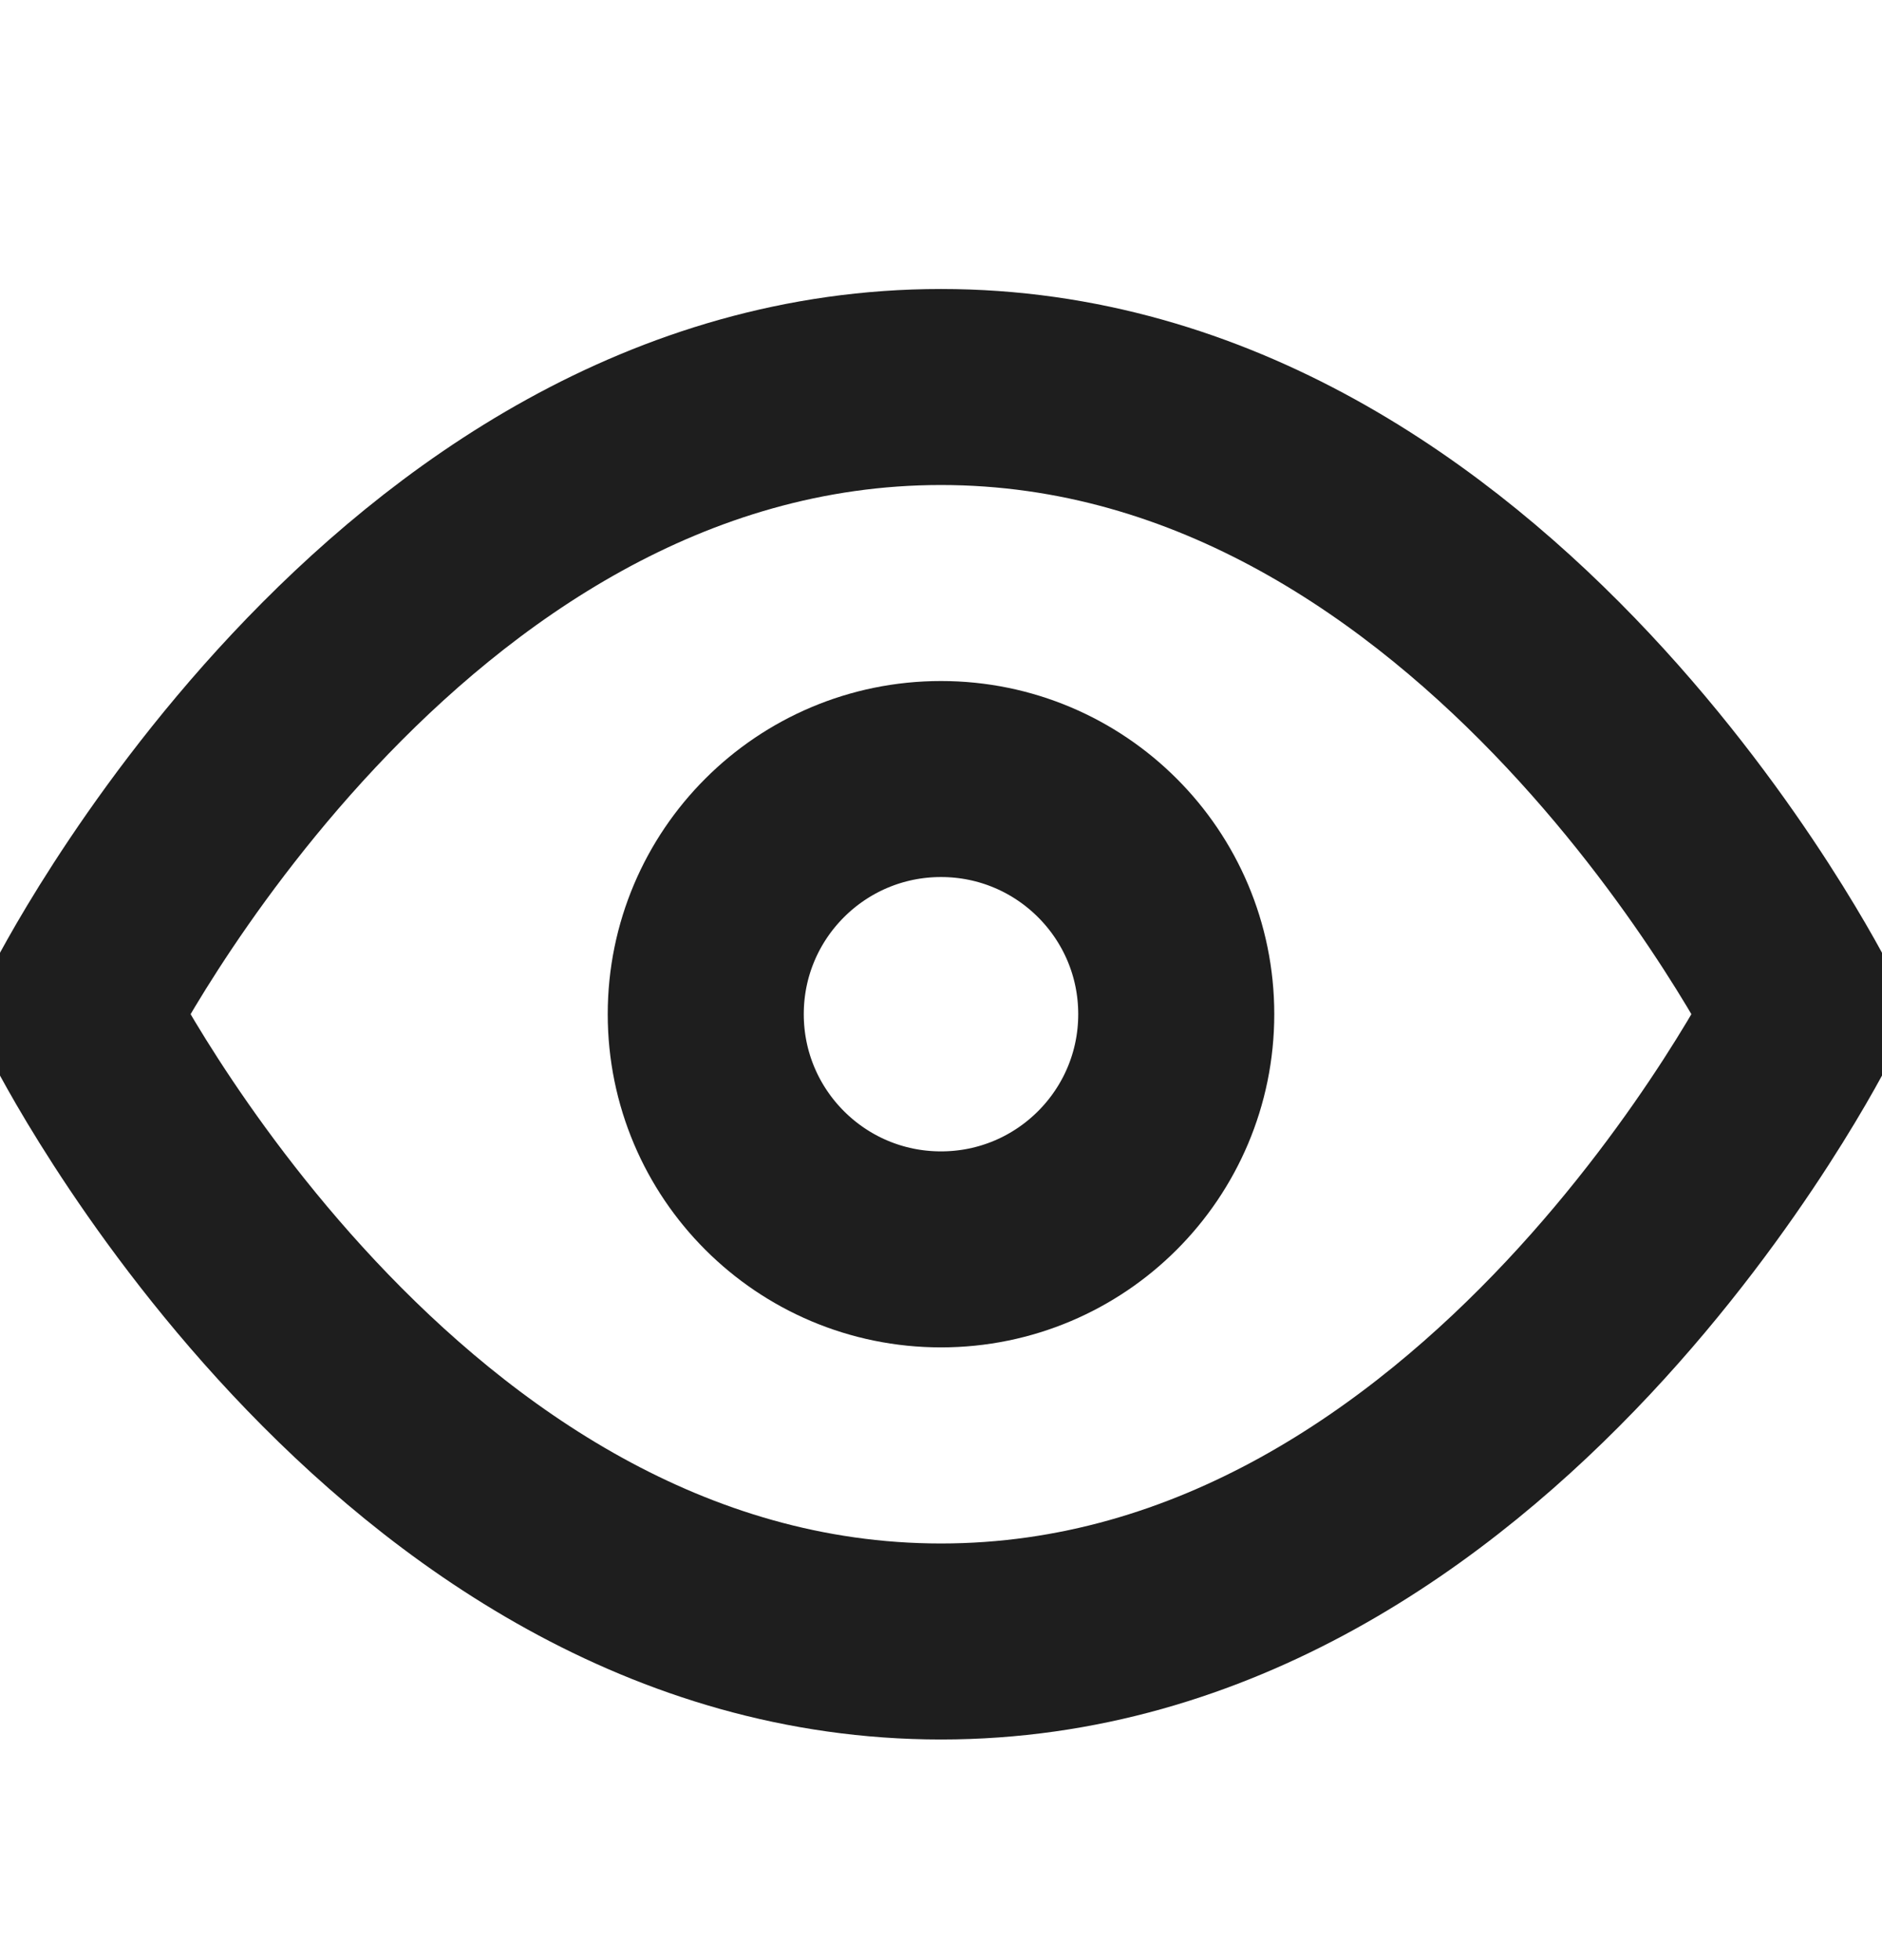 <svg width="24" height="25" viewBox="0 0 24 25" fill="none" xmlns="http://www.w3.org/2000/svg">
<g clip-path="url(#clip0_737_2879)">
<path d="M1 12.935C1 12.935 5 4.936 12 4.936C19 4.936 23 12.935 23 12.935C23 12.935 19 20.936 12 20.936C5 20.936 1 12.935 1 12.935Z" stroke="#1E1E1E" stroke-width="2.5" stroke-linecap="round" stroke-linejoin="round"/>
<path d="M12 15.935C13.657 15.935 15 14.592 15 12.935C15 11.279 13.657 9.936 12 9.936C10.343 9.936 9 11.279 9 12.935C9 14.592 10.343 15.935 12 15.935Z" stroke="#1E1E1E" stroke-width="2.5" stroke-linecap="round" stroke-linejoin="round"/>
</g>
<defs>
<clipPath id="clip0_737_2879">
<rect width="24" height="24" fill="white" transform="translate(0 0.936)"/>
</clipPath>
</defs>
</svg>
